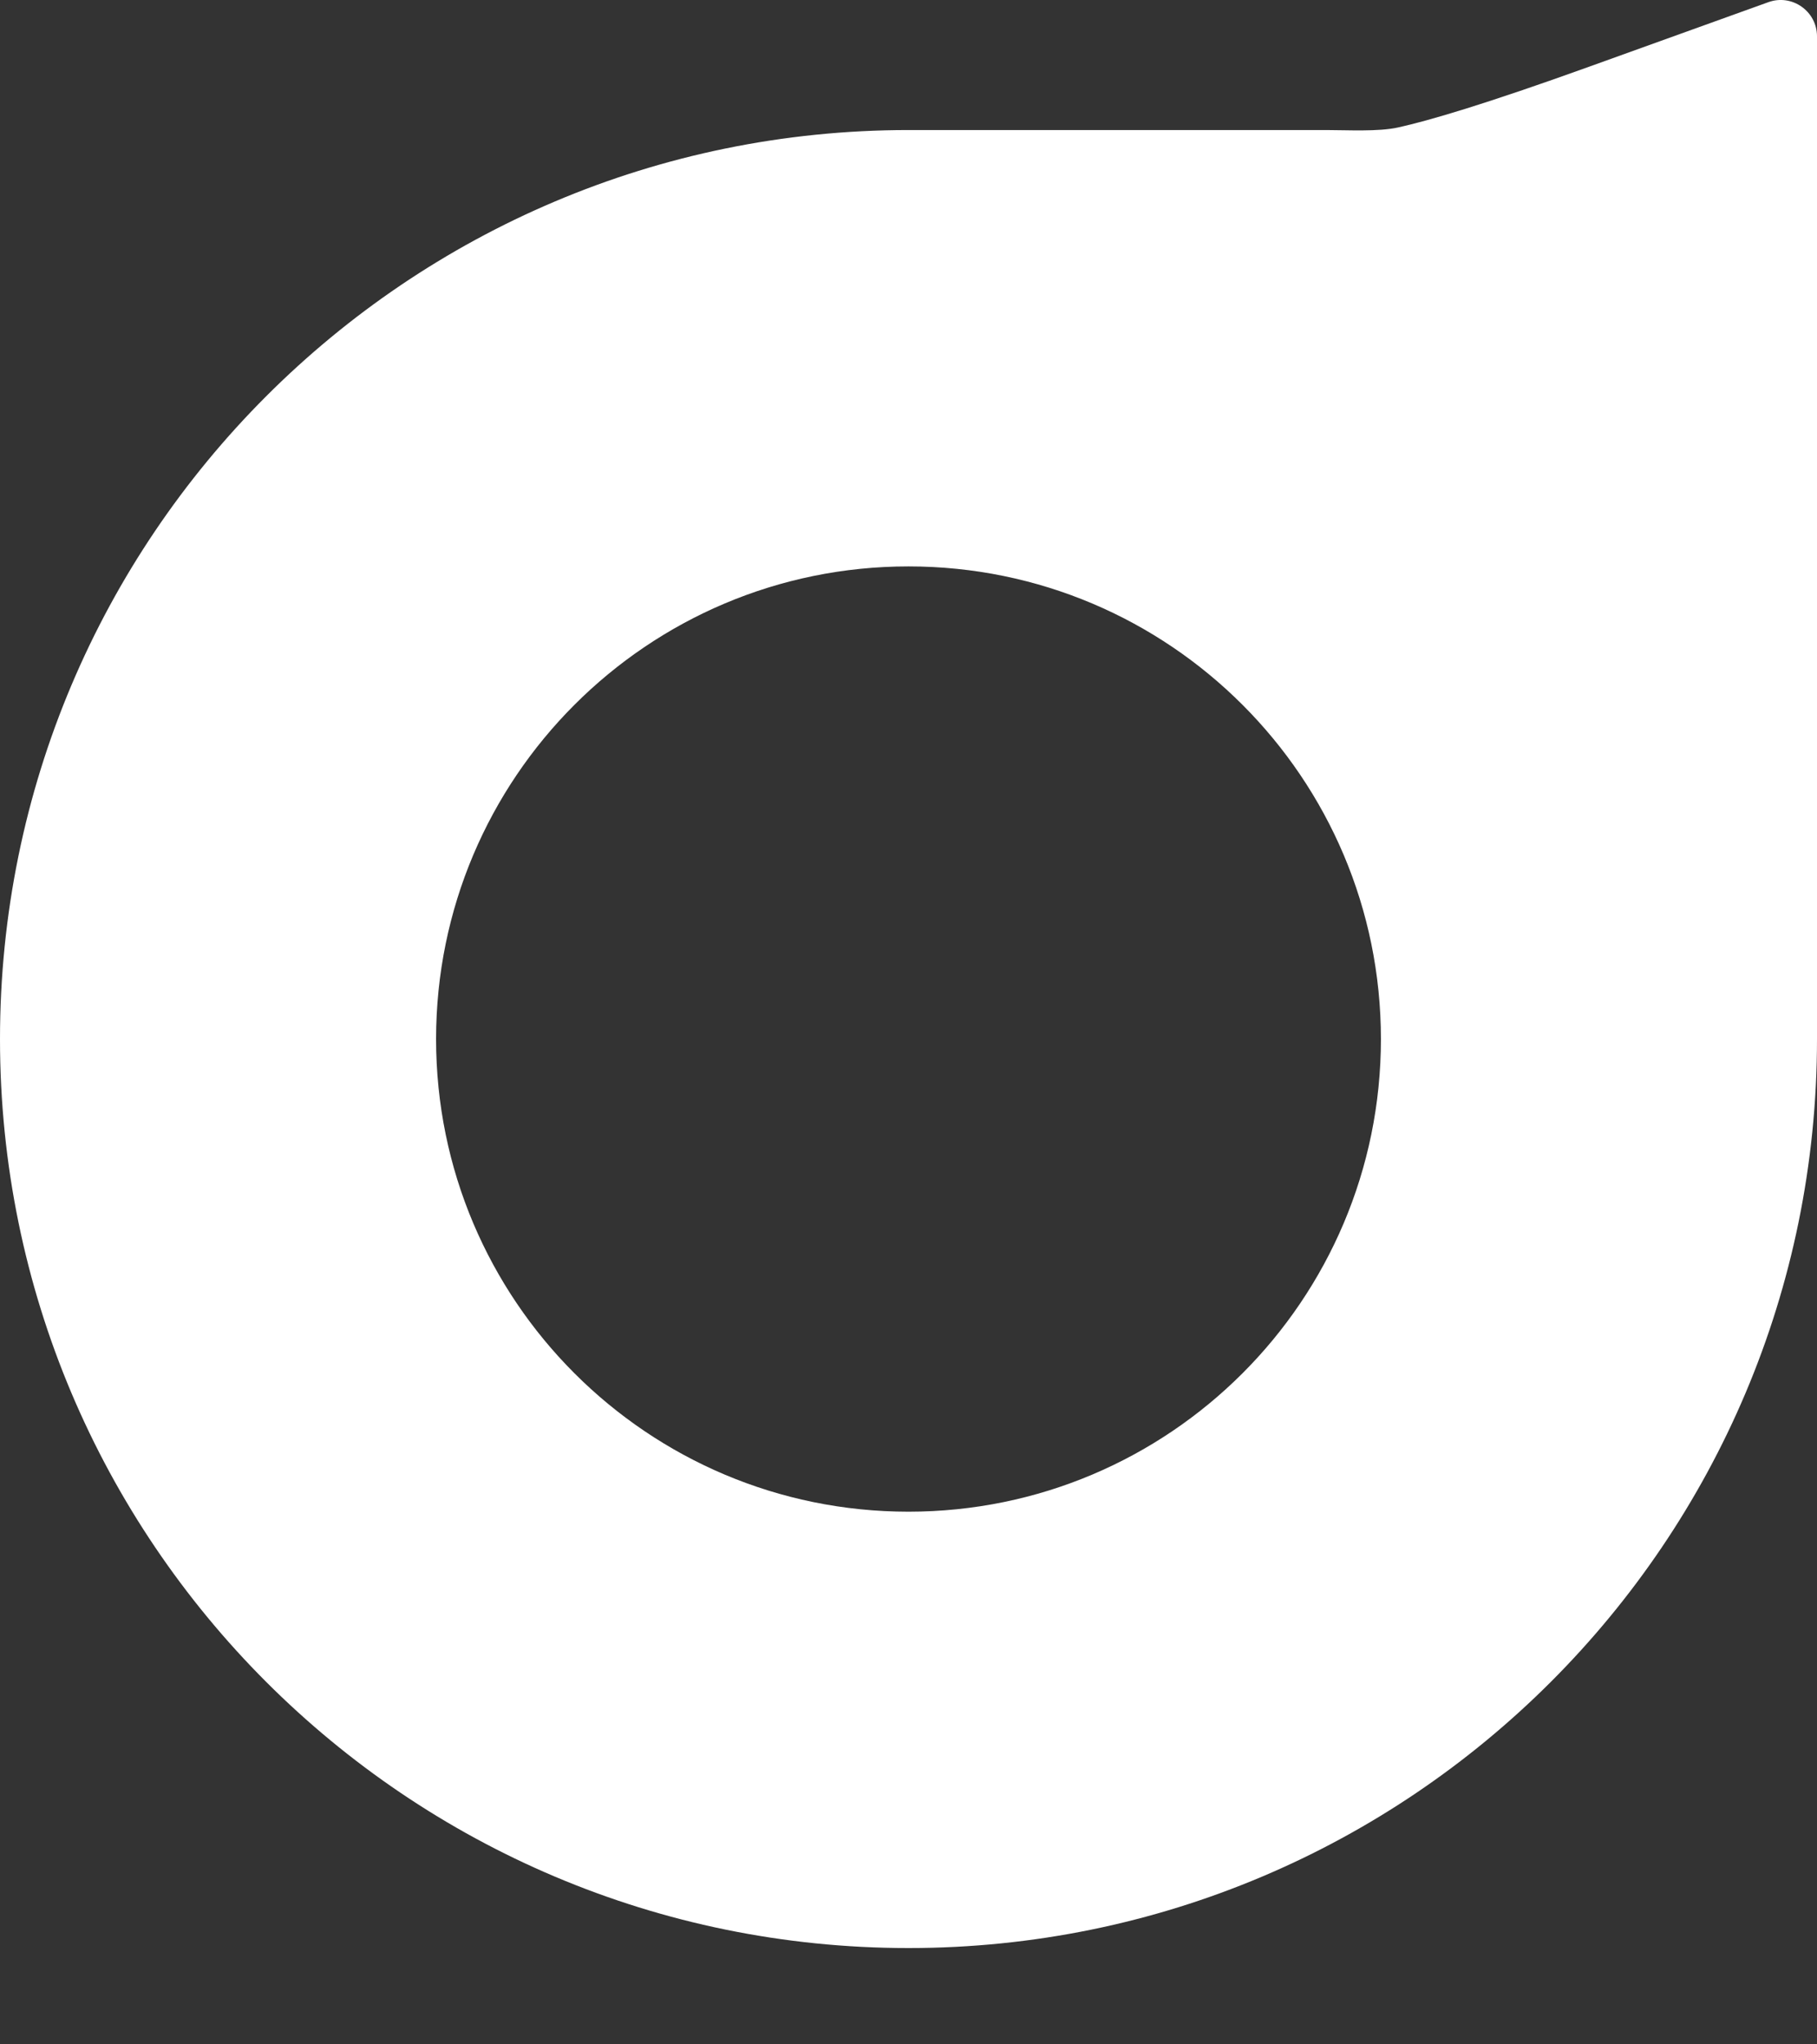 <svg width="16" height="18" viewBox="0 0 16 18" fill="none" xmlns="http://www.w3.org/2000/svg">
<rect x="0" y="0" width="16" height="18" fill="#333333" stroke="none"/>
<path fill-rule="evenodd" clip-rule="evenodd" d="M8.002 1.145H11.68C11.857 1.145 12.139 1.161 12.312 1.122C12.579 1.063 13.076 0.918 14 0.585L15.572 0.019C15.78 -0.056 16 0.099 16 0.32V9.149C16 13.569 12.418 17.152 8 17.152C3.582 17.152 0 13.569 0 9.149C0 4.729 3.582 1.145 8 1.145C8.001 1.145 8.001 1.145 8.002 1.145ZM12.16 9.149C12.16 11.447 10.297 13.31 8 13.31C5.702 13.31 3.84 11.447 3.84 9.149C3.84 6.85 5.702 4.987 8 4.987C10.297 4.987 12.16 6.85 12.16 9.149Z" fill="white"/>
</svg>
